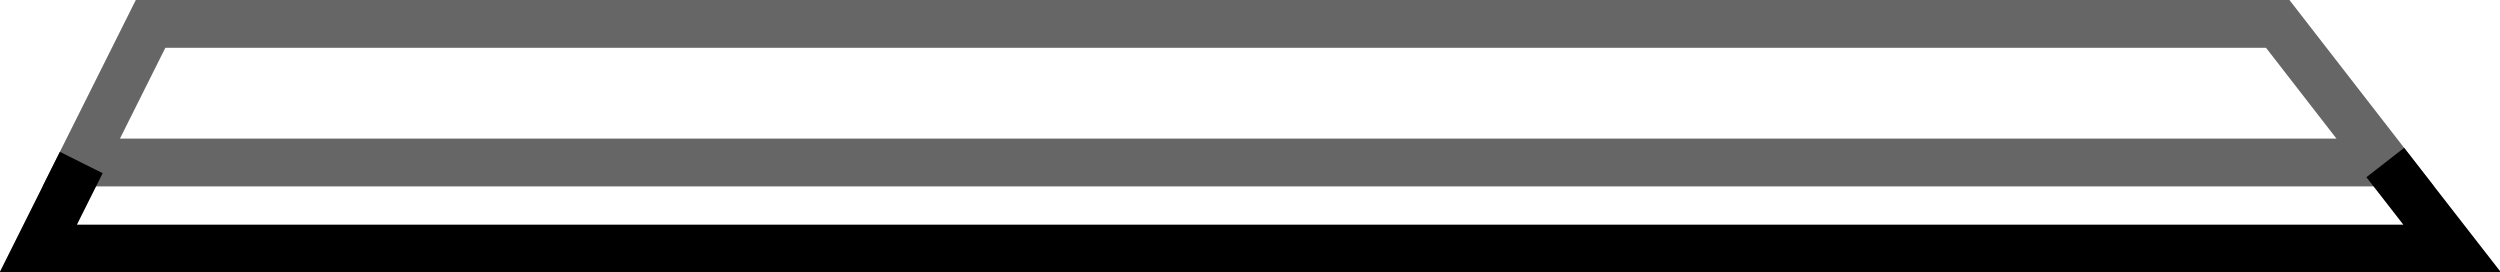 <?xml version="1.0" encoding="UTF-8" standalone="no"?>
<svg xmlns:xlink="http://www.w3.org/1999/xlink" height="5.7px" width="52.3px" xmlns="http://www.w3.org/2000/svg">
  <g transform="matrix(1.0, 0.0, 0.0, 1.0, 26.05, 2.85)">
    <path d="M-24.35 0.55 L-22.9 -2.35 21.6 -2.35 23.85 0.55 25.25 2.35 -25.25 2.35 -24.35 0.55" fill="#ffffff" fill-opacity="0.0" fill-rule="evenodd" stroke="none"/>
    <path d="M-24.35 0.55 L-25.25 2.35 25.25 2.35 23.85 0.55" fill="none" stroke="#000000" stroke-linecap="butt" stroke-linejoin="miter-clip" stroke-miterlimit="10.0" stroke-width="1.0"/>
    <path d="M23.85 0.55 L21.6 -2.35 -22.9 -2.35 -24.35 0.55 Z" fill="none" stroke="#000000" stroke-linecap="butt" stroke-linejoin="miter-clip" stroke-miterlimit="10.0" stroke-opacity="0.6" stroke-width="1.0"/>
  </g>
</svg>
